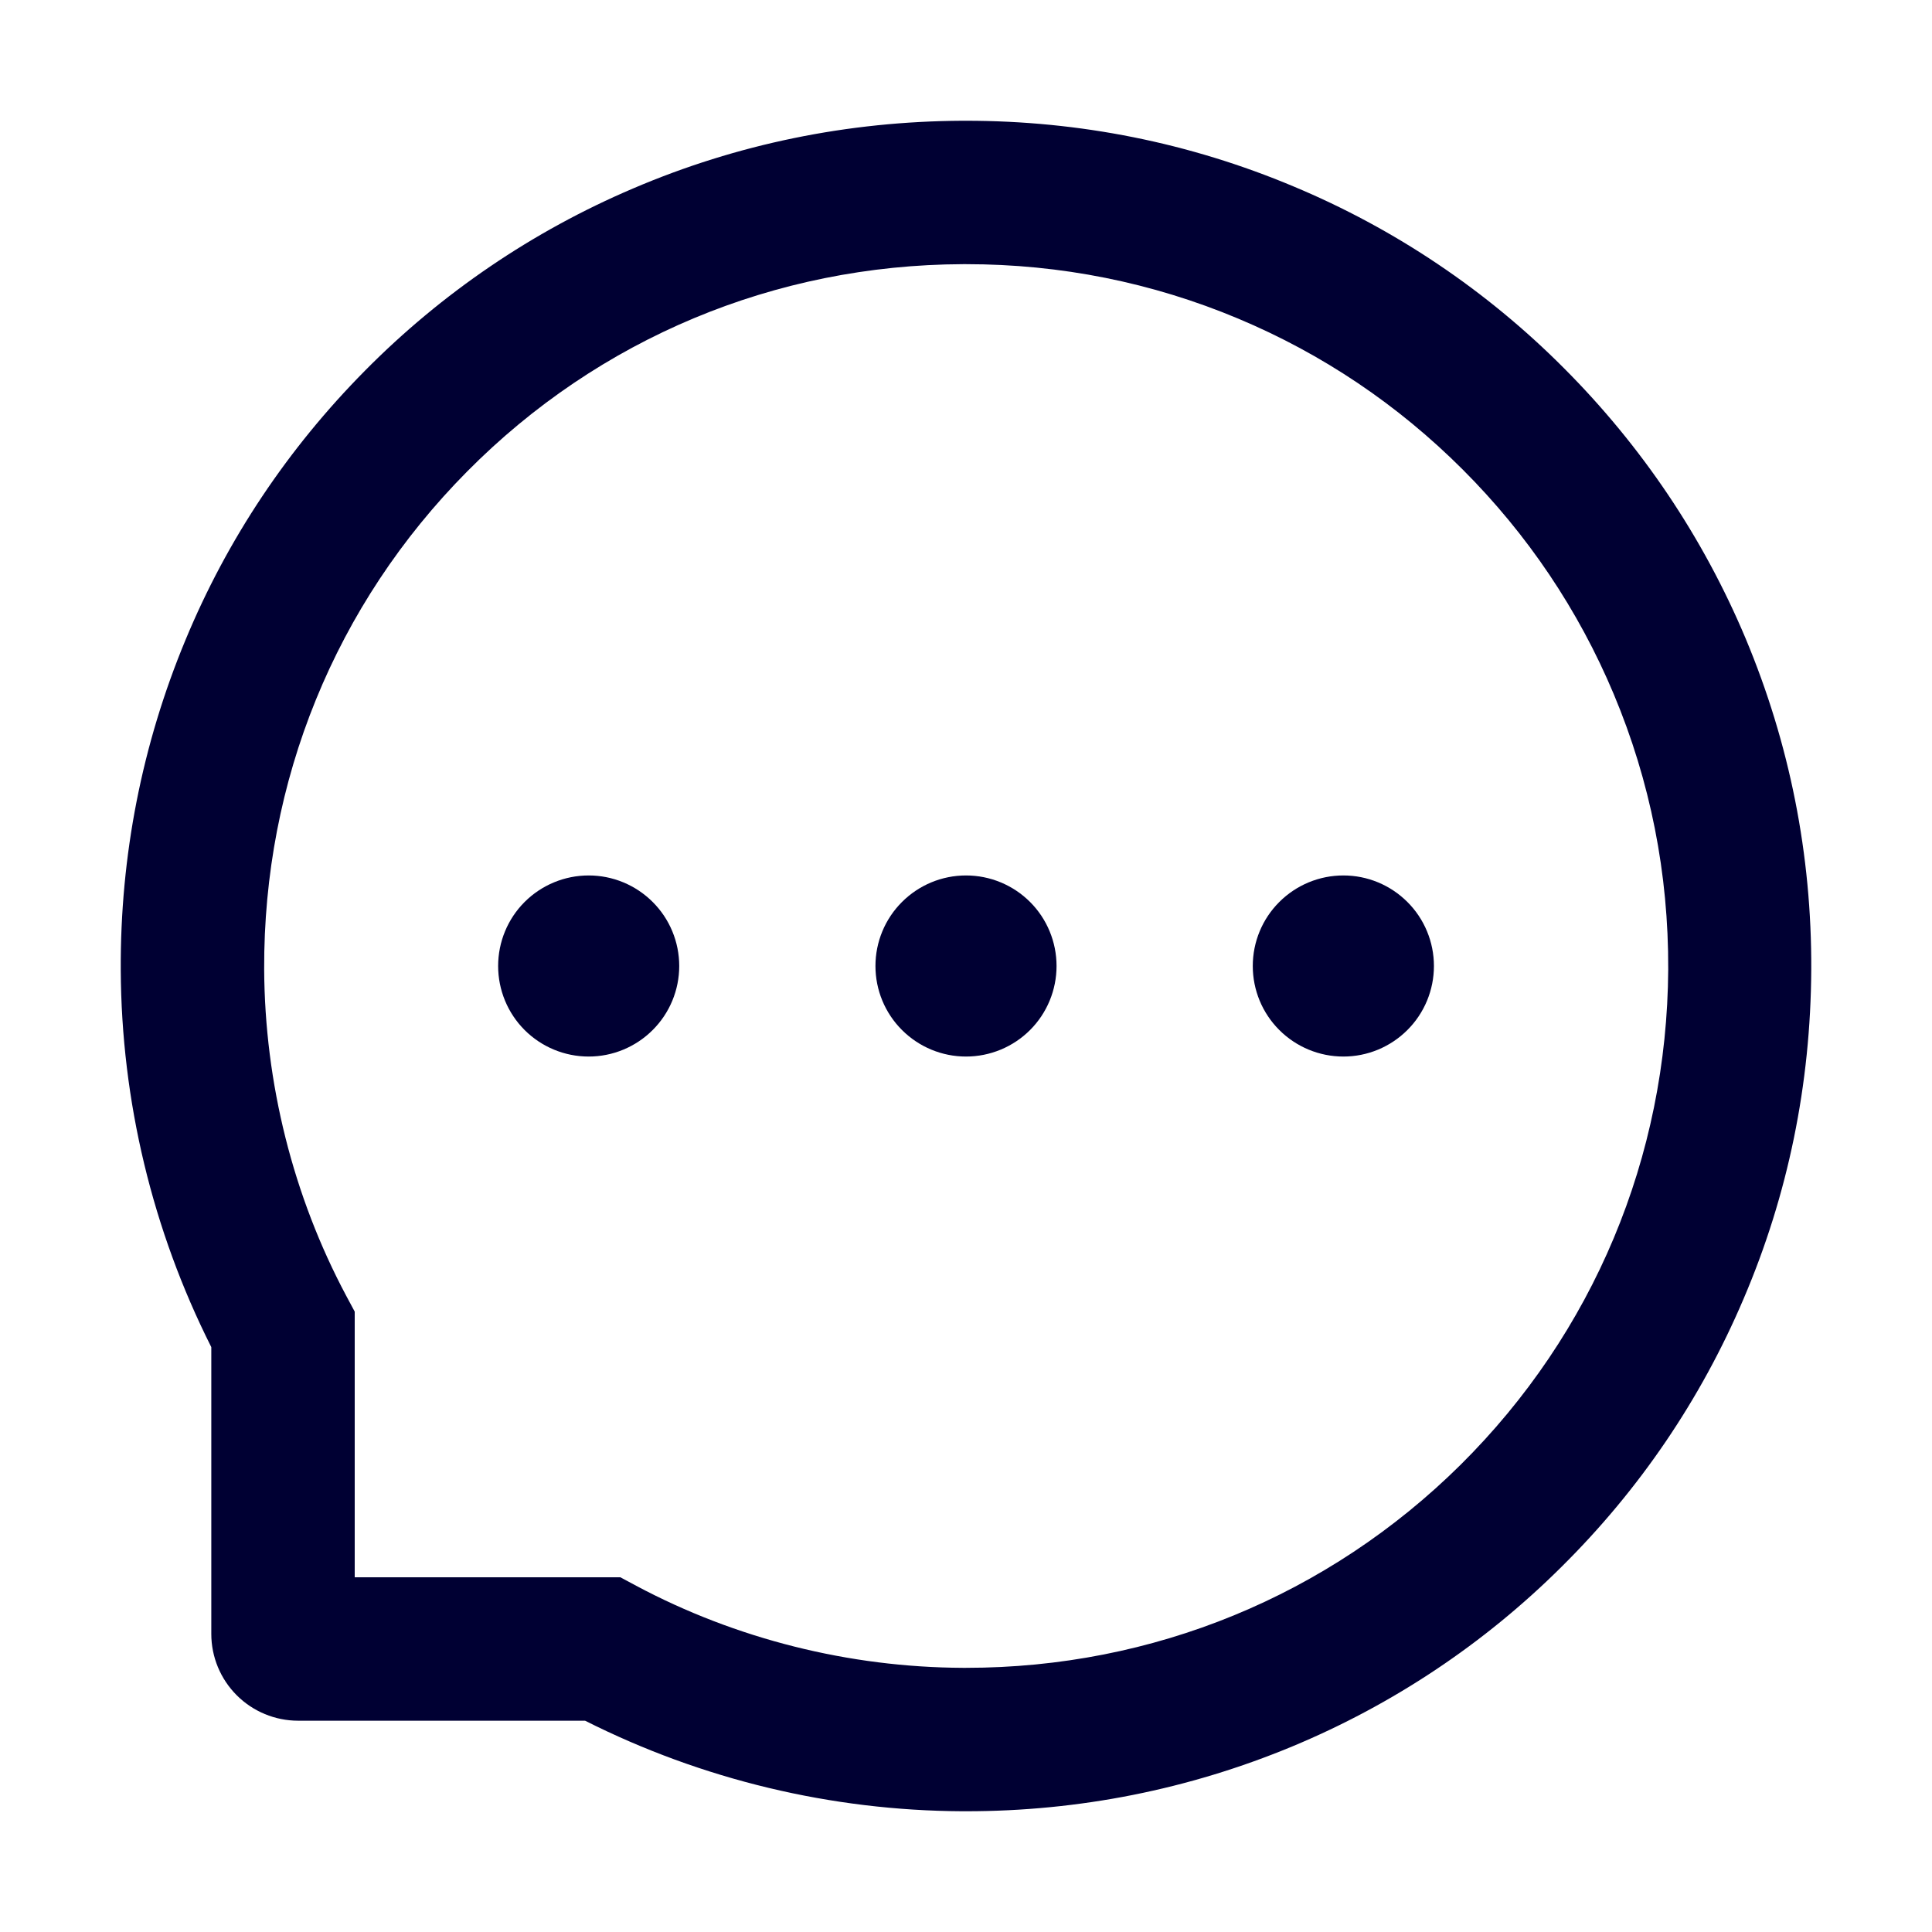<svg width="30" height="30" viewBox="0 0 30 30" fill="none" xmlns="http://www.w3.org/2000/svg">
<path d="M13.594 15C13.594 15.373 13.742 15.731 14.006 15.994C14.27 16.258 14.627 16.406 15 16.406C15.373 16.406 15.731 16.258 15.995 15.994C16.258 15.731 16.406 15.373 16.406 15C16.406 14.627 16.258 14.269 15.995 14.006C15.731 13.742 15.373 13.594 15 13.594C14.627 13.594 14.27 13.742 14.006 14.006C13.742 14.269 13.594 14.627 13.594 15ZM19.453 15C19.453 15.373 19.601 15.731 19.865 15.994C20.129 16.258 20.487 16.406 20.86 16.406C21.233 16.406 21.59 16.258 21.854 15.994C22.118 15.731 22.266 15.373 22.266 15C22.266 14.627 22.118 14.269 21.854 14.006C21.59 13.742 21.233 13.594 20.86 13.594C20.487 13.594 20.129 13.742 19.865 14.006C19.601 14.269 19.453 14.627 19.453 15ZM7.735 15C7.735 15.373 7.883 15.731 8.146 15.994C8.41 16.258 8.768 16.406 9.141 16.406C9.514 16.406 9.871 16.258 10.135 15.994C10.399 15.731 10.547 15.373 10.547 15C10.547 14.627 10.399 14.269 10.135 14.006C9.871 13.742 9.514 13.594 9.141 13.594C8.768 13.594 8.41 13.742 8.146 14.006C7.883 14.269 7.735 14.627 7.735 15ZM27.106 9.914C26.444 8.341 25.494 6.929 24.284 5.716C23.083 4.51 21.657 3.551 20.086 2.895C18.475 2.218 16.764 1.875 15 1.875H14.942C13.166 1.884 11.447 2.235 9.829 2.927C8.272 3.59 6.859 4.551 5.669 5.754C4.471 6.964 3.53 8.37 2.88 9.938C2.206 11.56 1.866 13.286 1.875 15.062C1.885 17.096 2.366 19.101 3.281 20.918V25.371C3.281 25.729 3.423 26.071 3.676 26.324C3.929 26.577 4.272 26.719 4.629 26.719H9.085C10.902 27.634 12.907 28.115 14.942 28.125H15.003C16.758 28.125 18.46 27.785 20.063 27.12C21.625 26.471 23.046 25.524 24.246 24.331C25.456 23.133 26.408 21.732 27.073 20.171C27.765 18.554 28.116 16.834 28.125 15.059C28.134 13.274 27.788 11.543 27.106 9.914ZM22.679 22.746C20.625 24.779 17.901 25.898 15 25.898H14.95C13.184 25.89 11.429 25.45 9.879 24.624L9.633 24.492H5.508V20.367L5.376 20.121C4.55 18.571 4.111 16.816 4.102 15.05C4.09 12.129 5.206 9.387 7.254 7.321C9.299 5.256 12.032 4.113 14.953 4.102H15.003C16.468 4.102 17.889 4.386 19.228 4.948C20.534 5.496 21.706 6.284 22.714 7.292C23.719 8.297 24.51 9.472 25.058 10.778C25.626 12.132 25.91 13.567 25.904 15.05C25.887 17.968 24.741 20.701 22.679 22.746Z" fill="#000033"/>
</svg>
